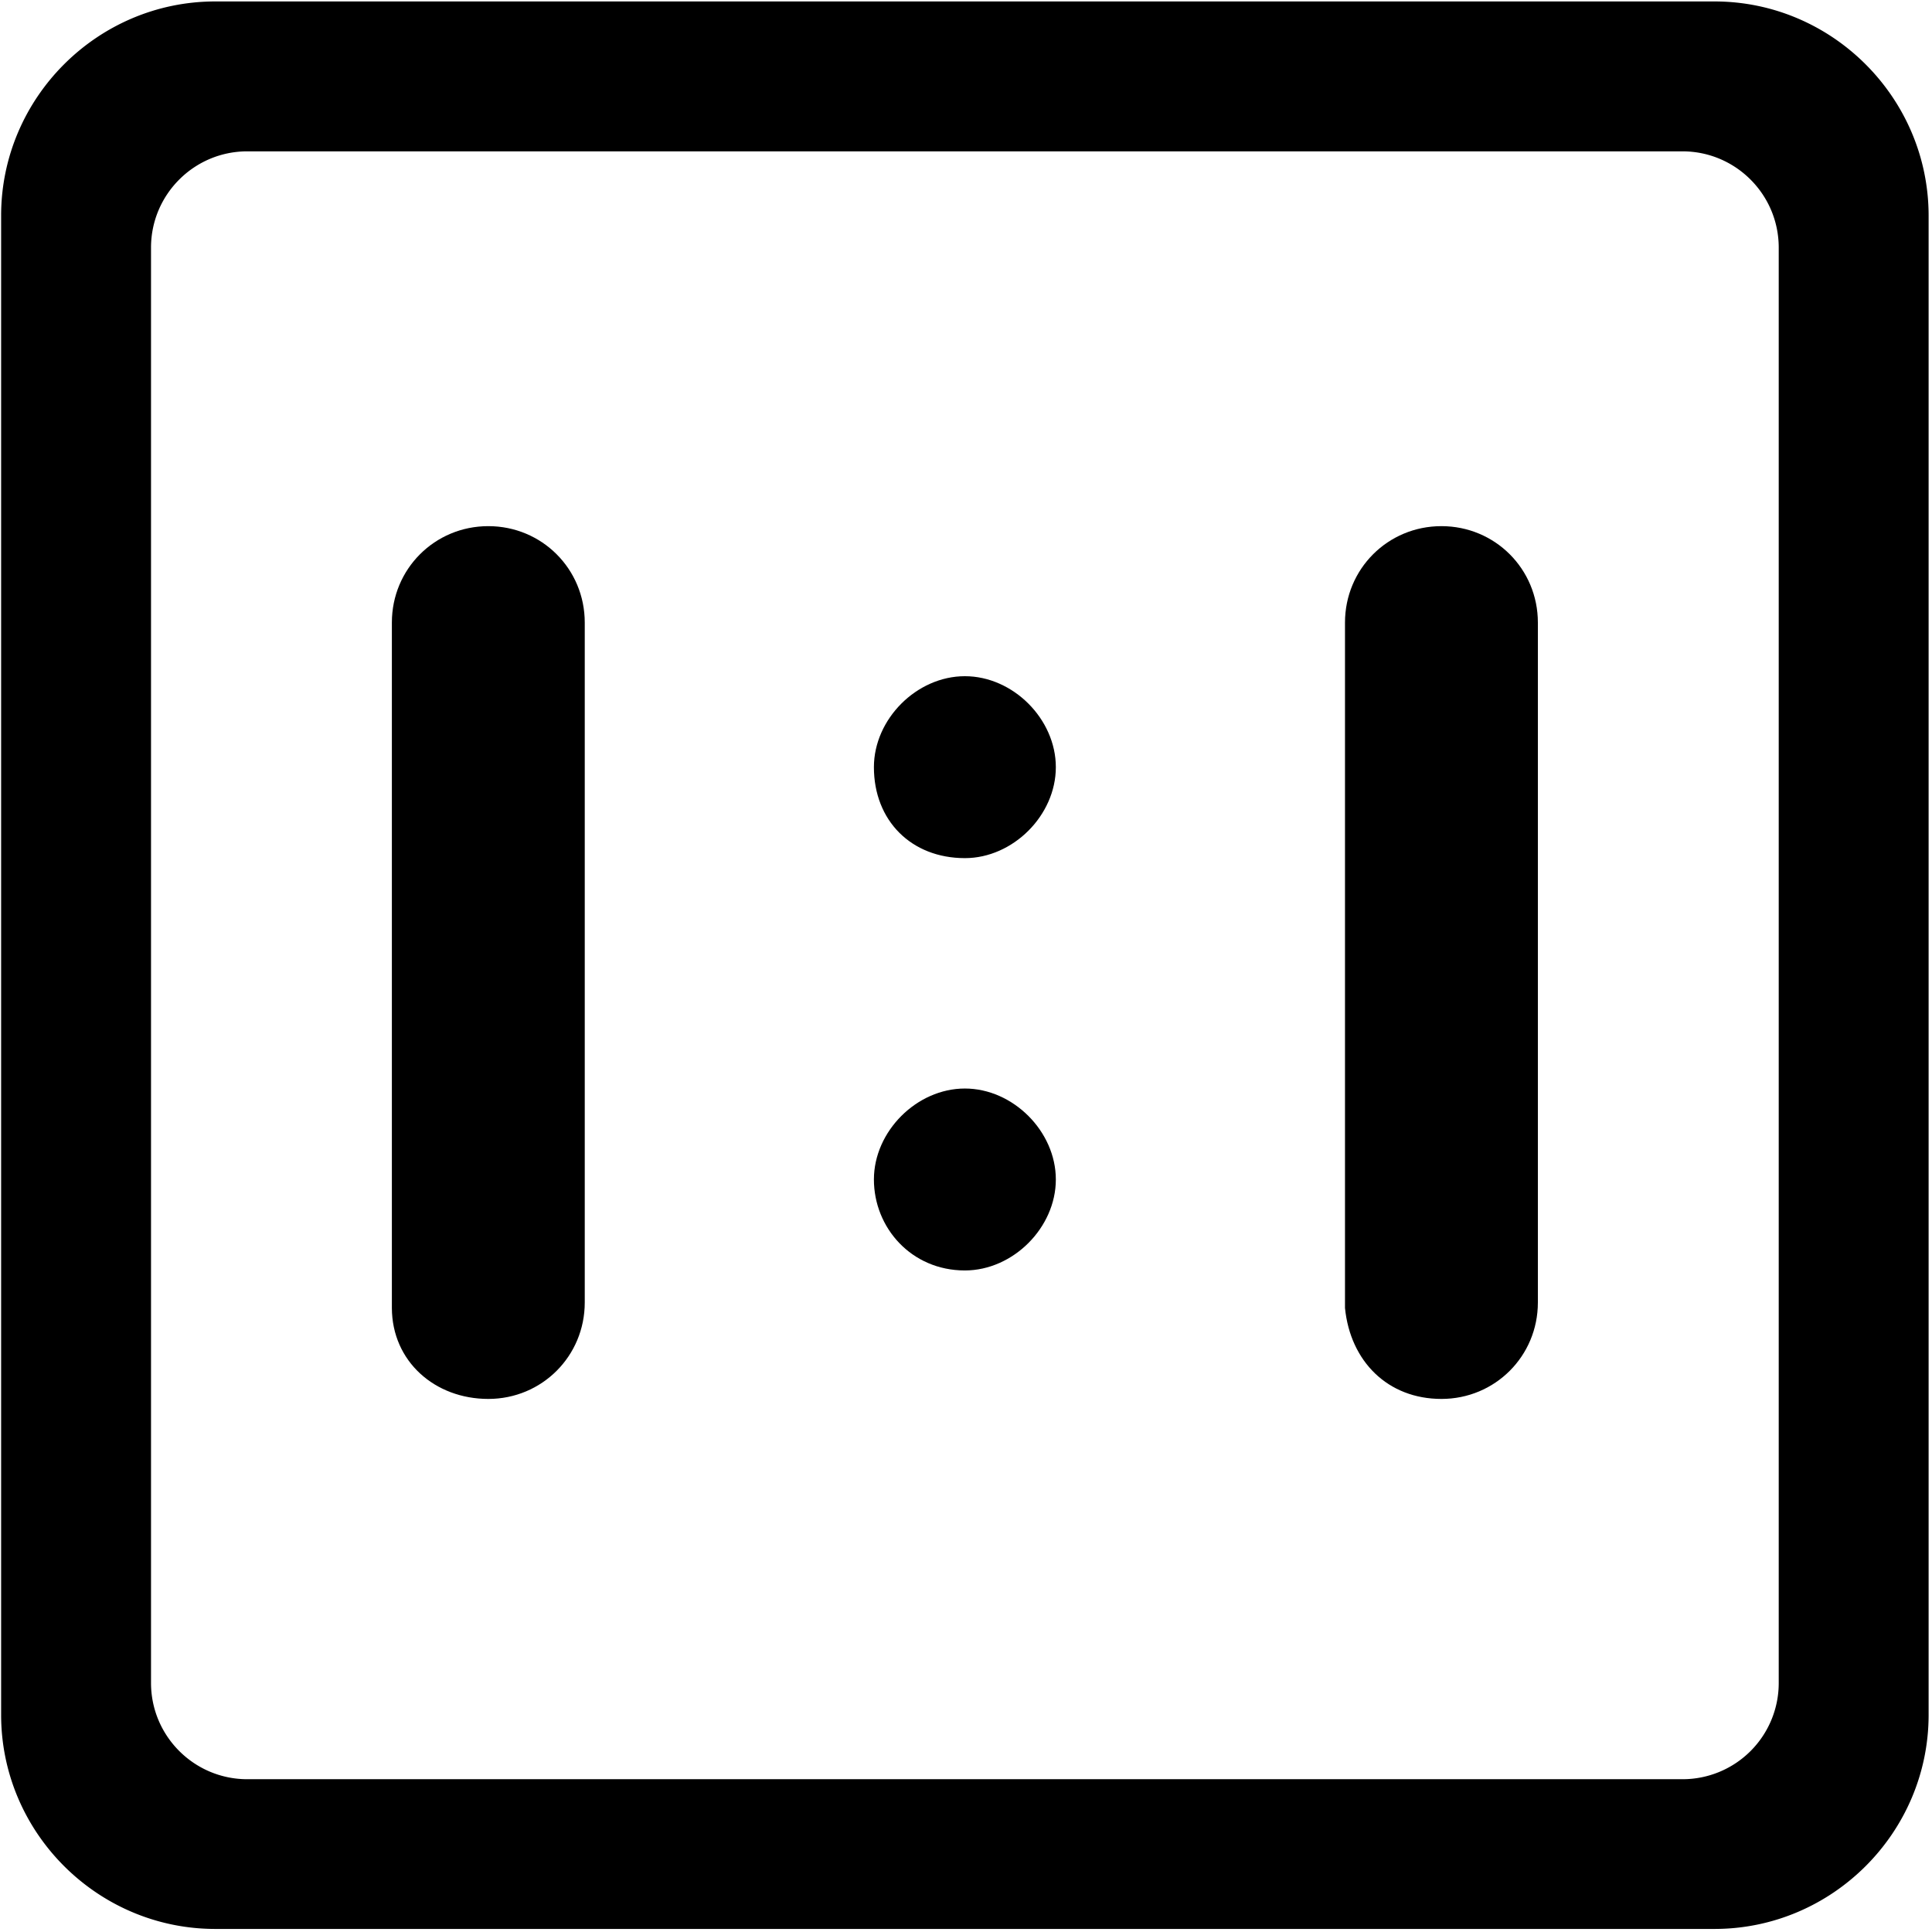 <svg t="1719031988583" class="icon" viewBox="0 0 1024 1024" version="1.1" xmlns="http://www.w3.org/2000/svg" p-id="12330" width="32" height="32"><path d="M908.715 0.768H114.091C51.627 0.768 0.597 51.883 0.597 114.261v794.624c0 62.464 51.115 113.493 113.493 113.493h794.624c62.464 0 113.493-51.115 113.493-113.493V114.347c0-62.464-51.115-113.579-113.493-113.579z m-16.981 942.251H131.072c-28.16 0-51.029-22.869-51.029-51.029V131.243c0-28.16 22.869-51.029 51.029-51.029h760.661c28.16 0 51.029 22.869 51.029 51.029v760.661a50.97 50.97 0 0 1-51.029 51.115z" p-id="12331" fill="currentColor"></path><path d="M258.816 741.461c28.416 0 51.115-22.699 51.115-51.115V329.984c0-28.416-22.699-51.115-51.115-51.115s-51.115 22.699-51.115 51.115v363.264c0.085 28.331 22.784 48.213 51.115 48.213z m505.173 0c28.416 0 51.115-22.699 51.115-51.115V329.984c0-28.416-22.699-51.115-51.115-51.115s-51.115 22.699-51.115 51.115v363.264c2.816 28.331 22.699 48.213 51.115 48.213zM511.403 454.827c25.515 0 48.213-22.699 48.213-48.213S536.917 358.4 511.403 358.4s-48.213 22.699-48.213 48.213c0 28.331 19.797 48.213 48.213 48.213z m0 218.539c25.515 0 48.213-22.699 48.213-48.213s-22.699-48.213-48.213-48.213-48.213 22.699-48.213 48.213 19.797 48.213 48.213 48.213z m0 0" p-id="12332" fill="currentColor"></path></svg>